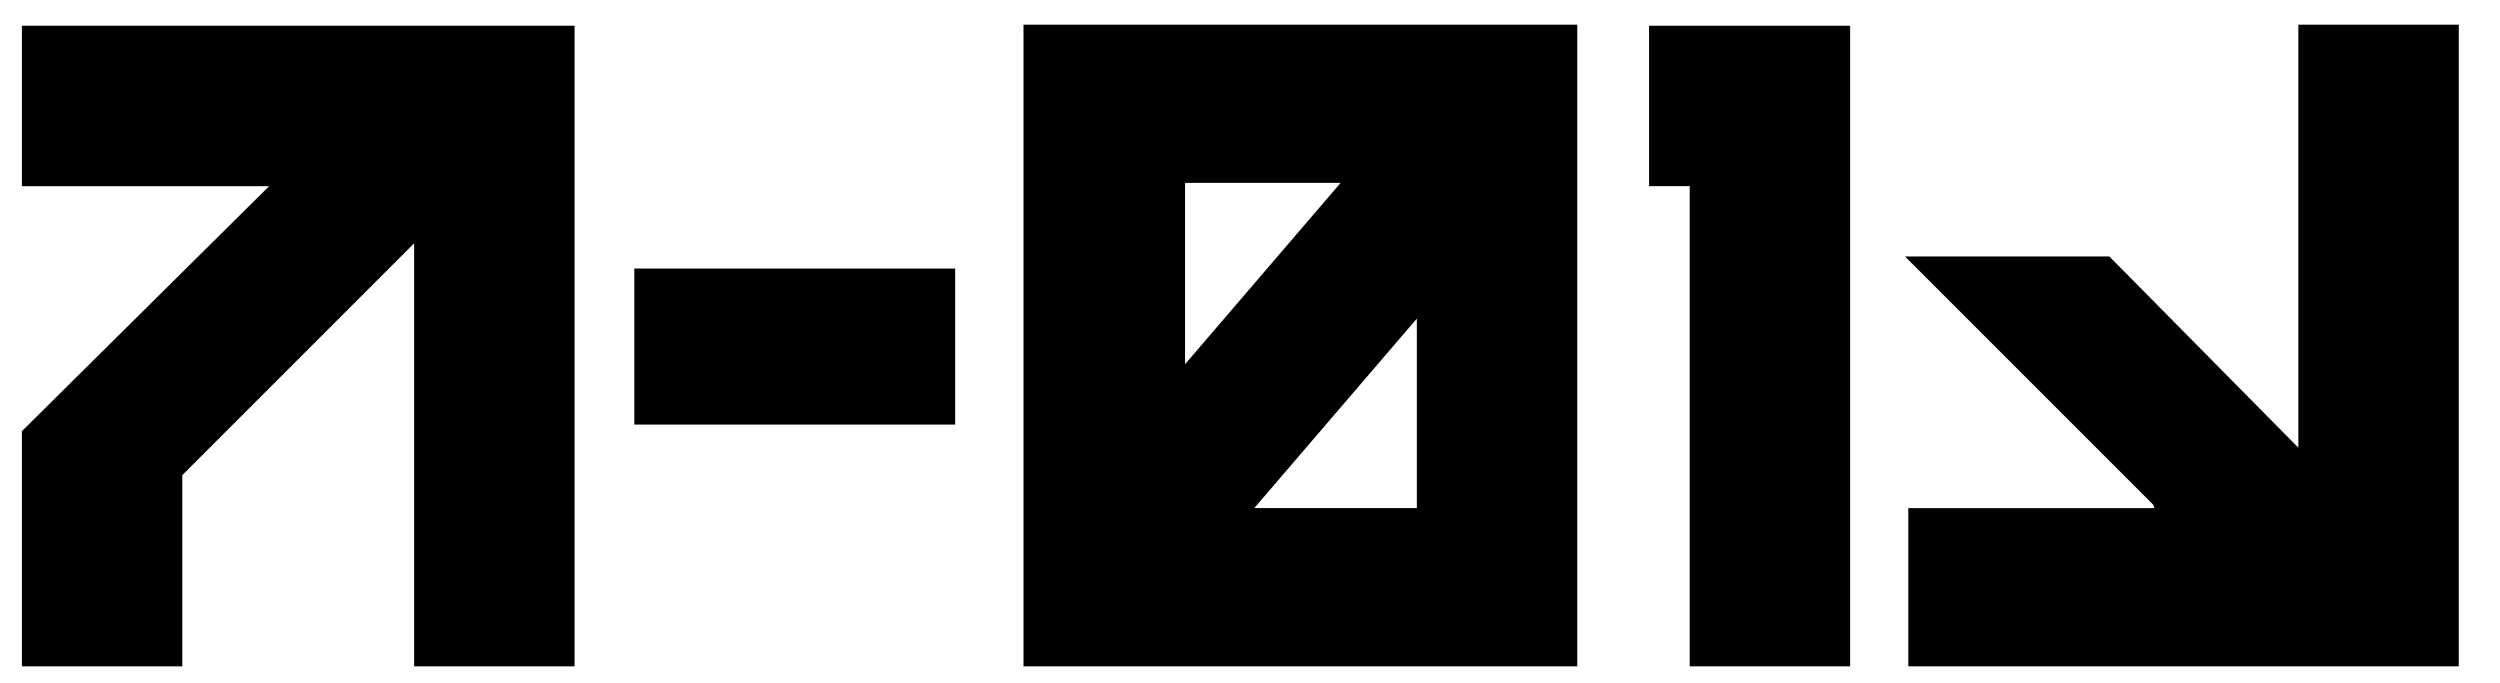 <?xml version="1.0" encoding="UTF-8"?><svg id="Calque_1" xmlns="http://www.w3.org/2000/svg" viewBox="0 0 642.82 175.71"><defs><style>.cls-1{fill:#000;}</style></defs><path class="cls-1" d="M147.74,6.62v164.71h-41.25V62.56l-59.61,59.61v49.16H5.63v-60.46l63.57-63H5.63V6.62h142.11Z"/><path class="cls-1" d="M245.6,93.35v15.82h-82.5v-40.12h82.5v24.3Z"/><path class="cls-1" d="M434.47,171.33V47.86h-10.45V6.62h51.7v164.71h-41.25Z"/><path class="cls-1" d="M553.68,129.8l-63.85-63.85h52.55l48.59,49.16V6.34h41.25v164.99h-141.54v-40.68h63.28l-.28-.85Z"/><path class="cls-1" d="M376.06,6.34h-112.89v164.99h142.39V6.34h-29.5ZM344.71,47.02l-40,46.63v-46.63h40ZM322.51,130.64l41.8-48.72v48.72h-41.8Z"/></svg>
